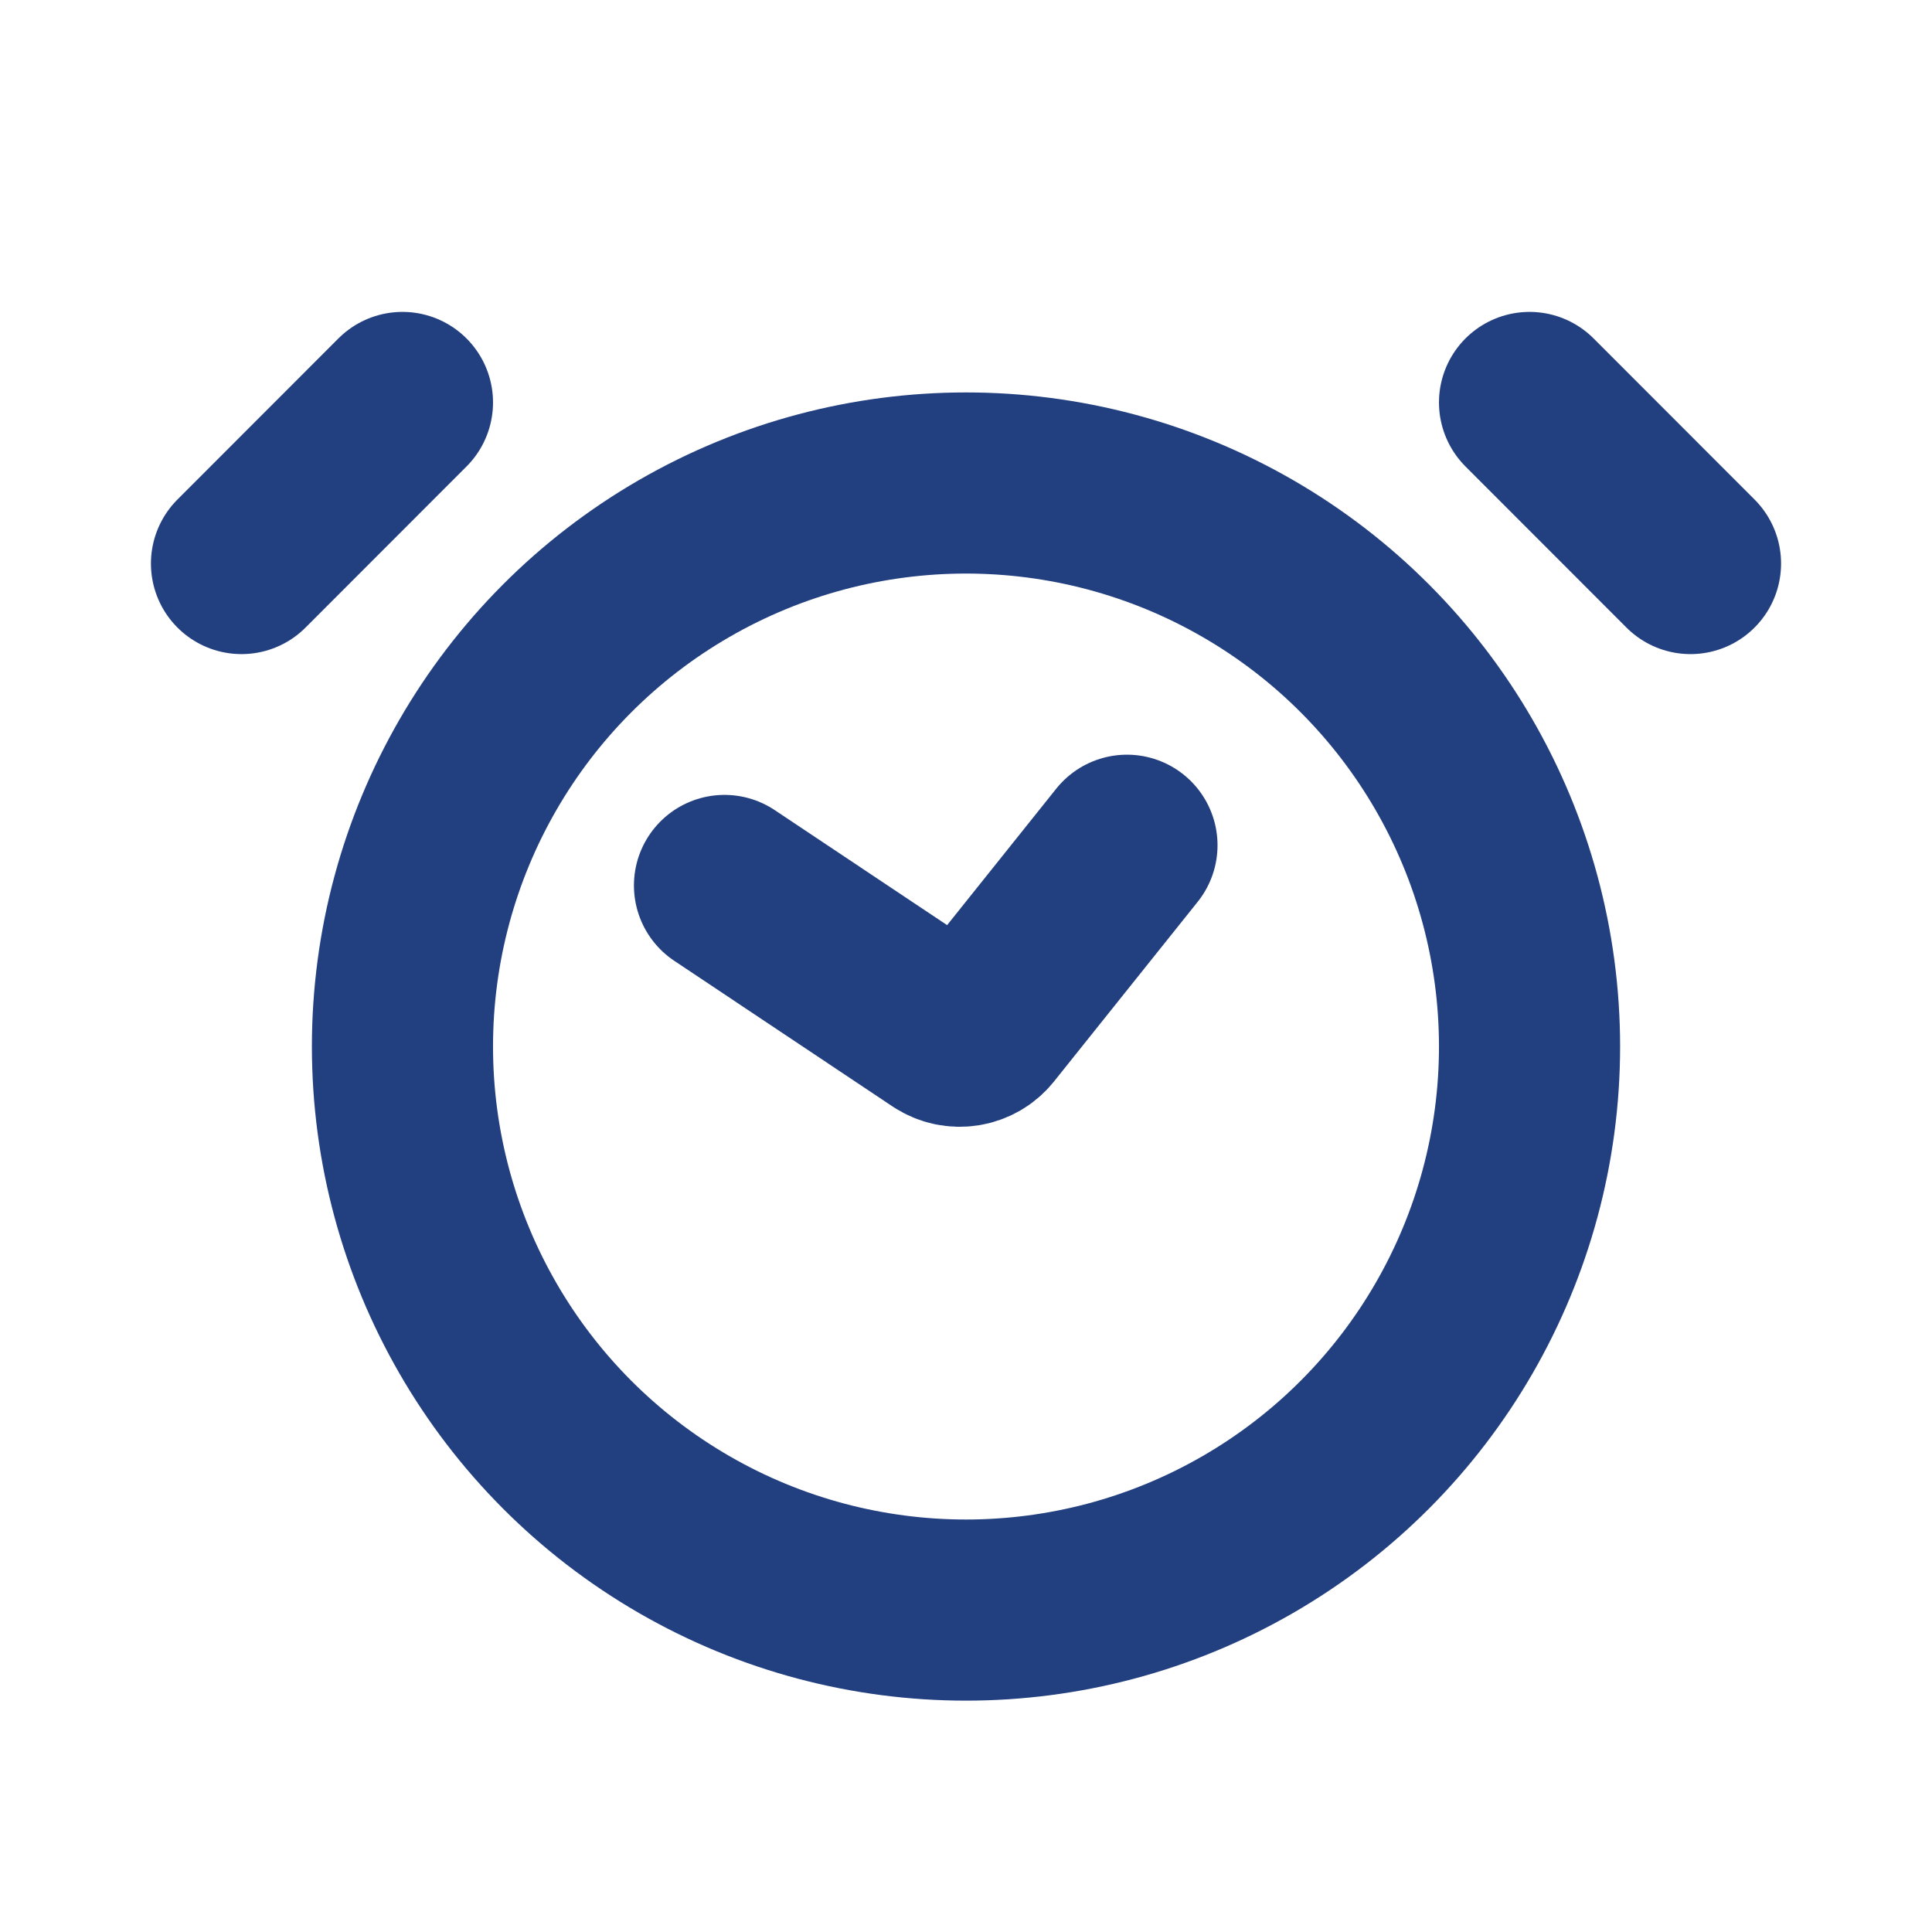 <svg width="16" height="16" viewBox="0 0 16 16" fill="none" xmlns="http://www.w3.org/2000/svg">
<circle cx="8" cy="8.667" r="4.667" stroke="#223F80" stroke-width="1.5"/>
<path d="M3.333 3.333L2 4.667" stroke="#223F80" stroke-width="1.5" stroke-linecap="round"/>
<path d="M12.667 3.333L14 4.667" stroke="#223F80" stroke-width="1.5" stroke-linecap="round"/>
<path d="M6 7.333L7.809 8.54C7.917 8.611 8.062 8.589 8.143 8.488L9.333 7" stroke="#223F80" stroke-width="1.5" stroke-linecap="round"/>
</svg>
